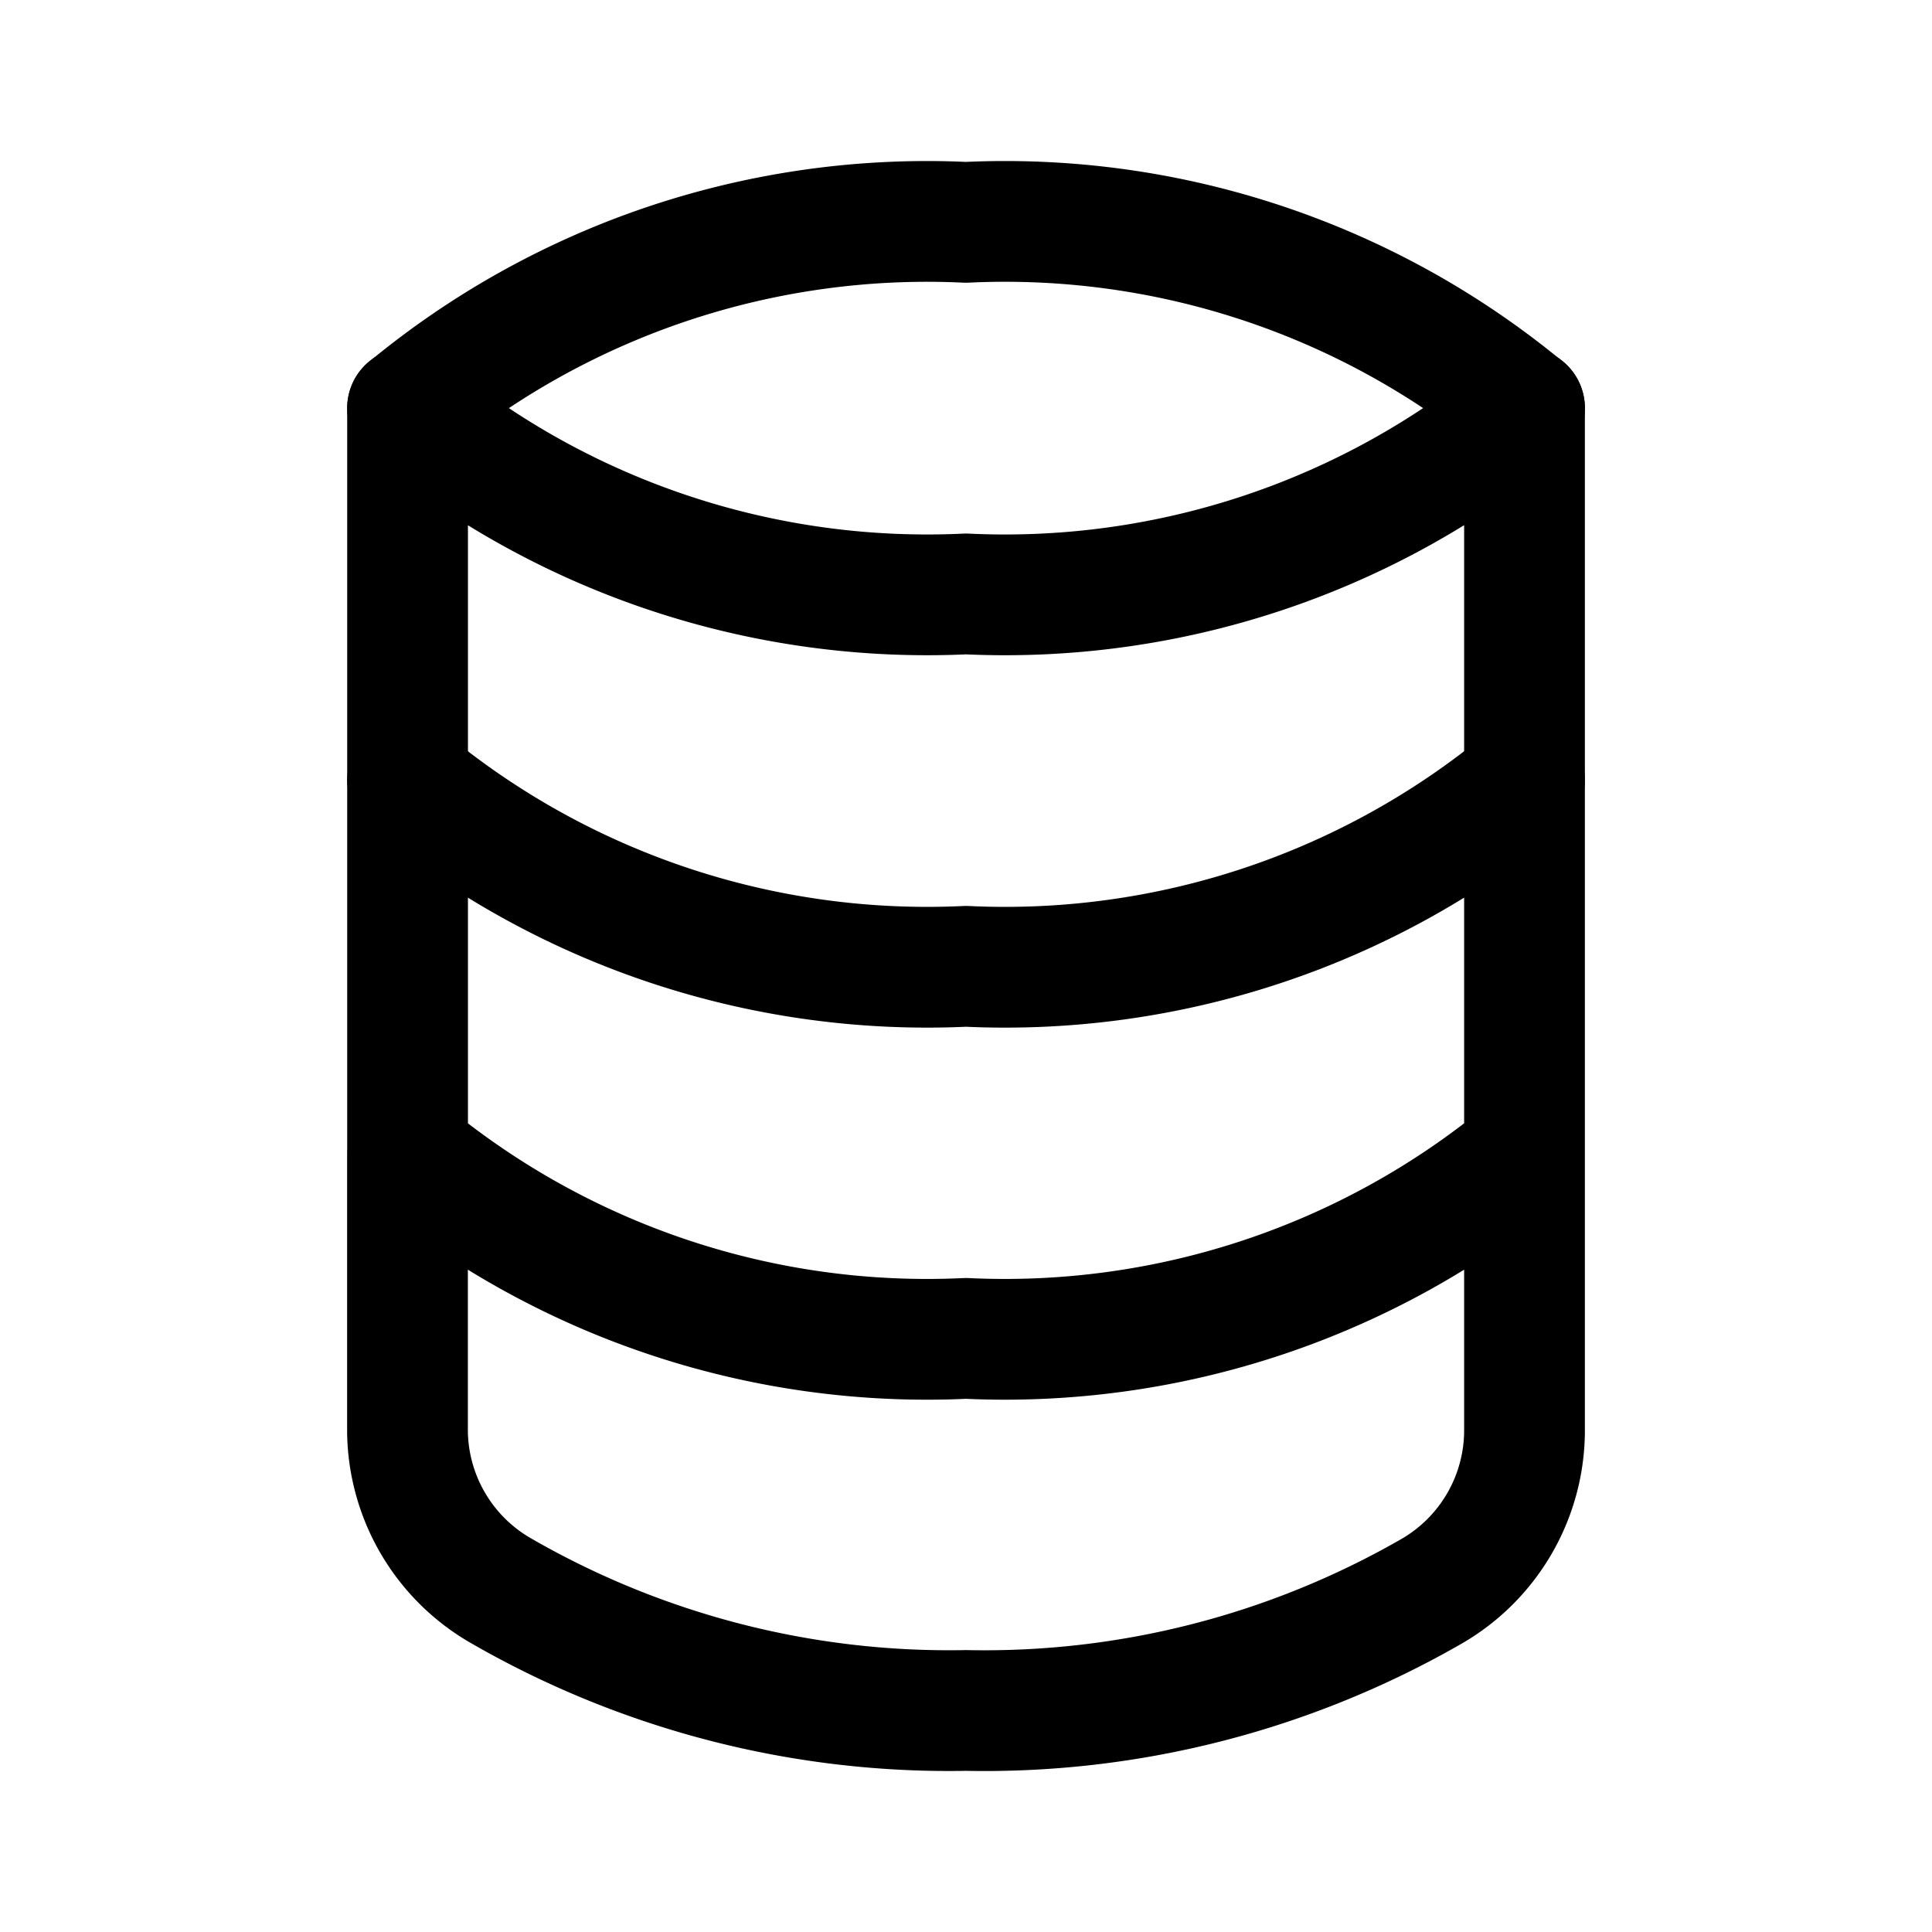 <svg xmlns="http://www.w3.org/2000/svg" width="1em" height="1em" viewBox="0 0 24 24"><g fill="none" stroke="currentColor" stroke-linecap="round" stroke-linejoin="round" stroke-width="1.5"><path d="M18.938 14.315v3.467a2.31 2.31 0 0 1-1.157 1.987A11.14 11.14 0 0 1 12 21.248a11.14 11.14 0 0 1-5.781-1.49a2.31 2.31 0 0 1-1.157-1.976v-3.467A10.13 10.13 0 0 0 12 16.626c2.52.12 4.994-.704 6.938-2.31m0-.001V9.694A10.13 10.13 0 0 1 12 12.004c-2.52.12-4.994-.704-6.937-2.31v4.621m13.875-9.243A10.13 10.13 0 0 0 12 2.762c-2.52-.12-4.994.704-6.937 2.31"/><path d="M18.938 9.69V5.067A10.13 10.13 0 0 1 12 7.378c-2.52.12-4.994-.704-6.937-2.31v4.621"/></g></svg>